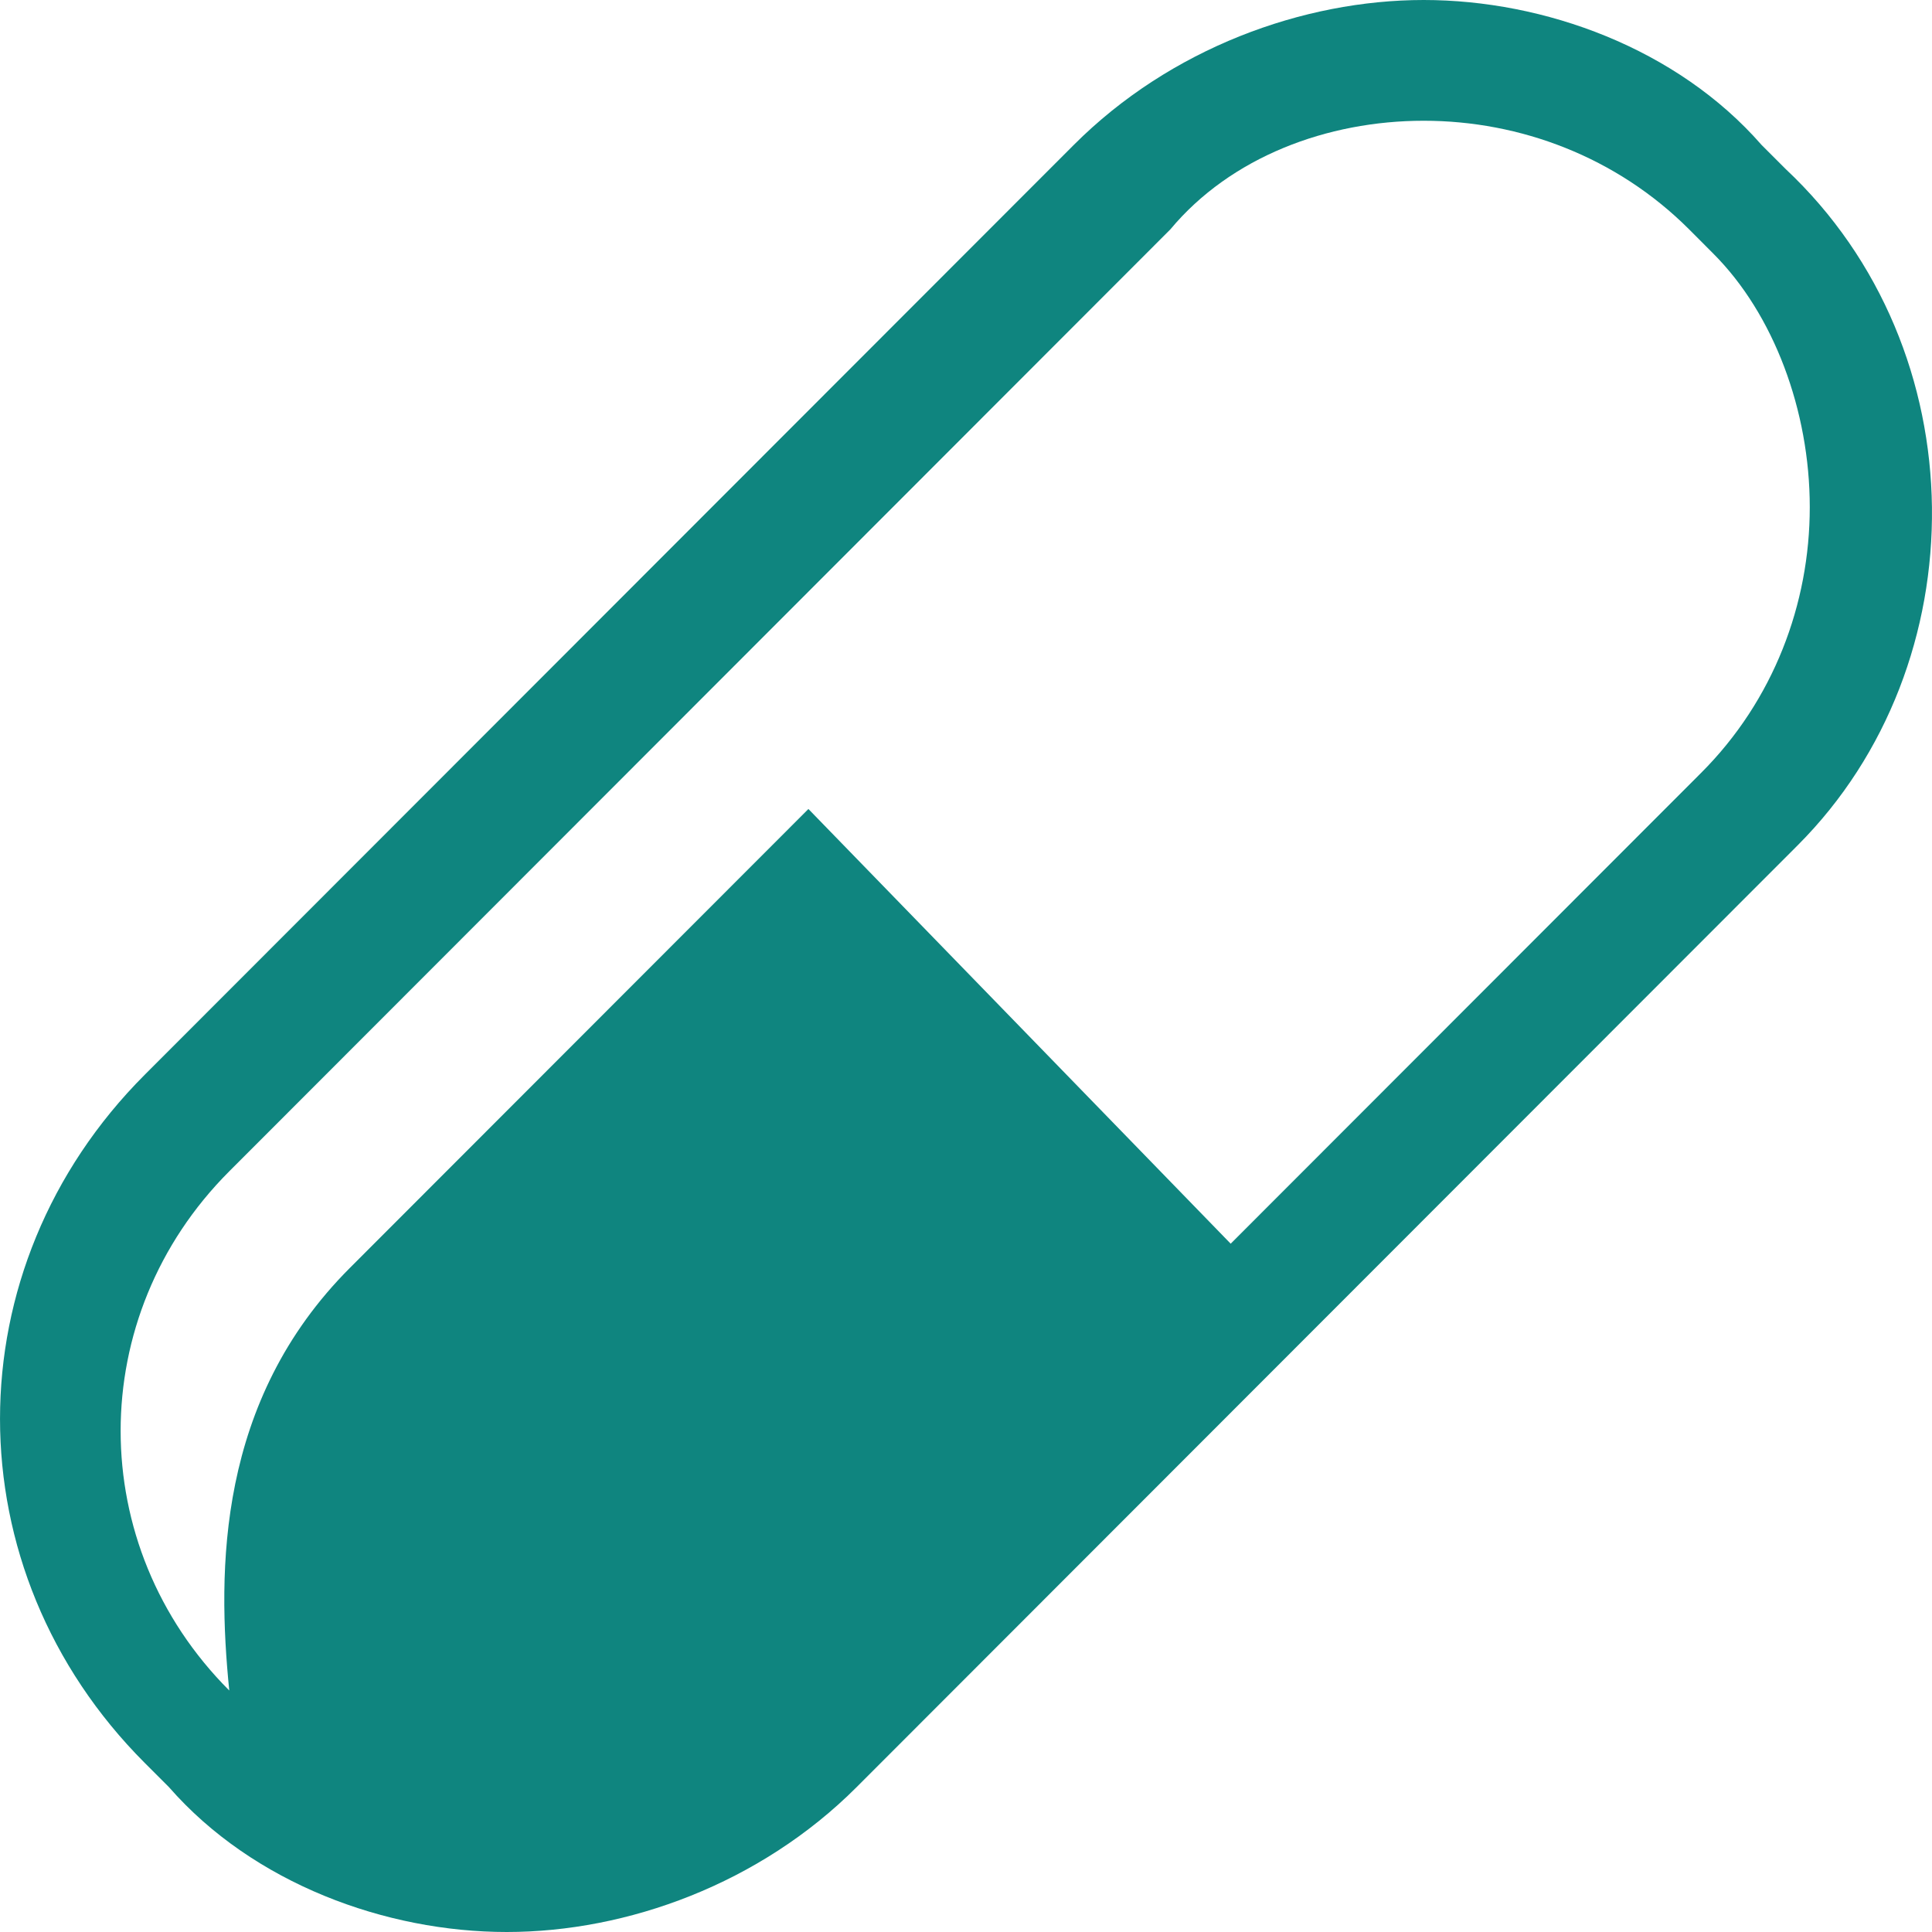 <svg width="30" height="30" viewBox="0 0 30 30" fill="none" xmlns="http://www.w3.org/2000/svg">
<path d="M27.728 2.625L27.353 2.25C26.042 0.75 23.981 0 22.107 0C20.234 0 18.173 0.75 16.674 2.25L2.248 16.688C-0.749 19.688 -0.749 24.375 2.248 27.375L2.623 27.75C3.934 29.25 5.995 30 7.869 30C9.742 30 11.803 29.25 13.302 27.75L27.915 13.125C30.725 10.312 30.725 5.438 27.728 2.625ZM26.416 12L19.11 19.312L12.553 12.562L5.433 19.688C3.372 21.75 3.372 24.375 3.56 26.25C1.311 24 1.311 20.438 3.56 18.188L18.173 3.562C19.11 2.438 20.608 1.875 22.107 1.875C23.606 1.875 25.105 2.438 26.229 3.562L26.604 3.938C27.541 4.875 28.102 6.375 28.102 7.875C28.102 9.375 27.541 10.875 26.416 12Z" fill="#0F857F"/>
</svg>
